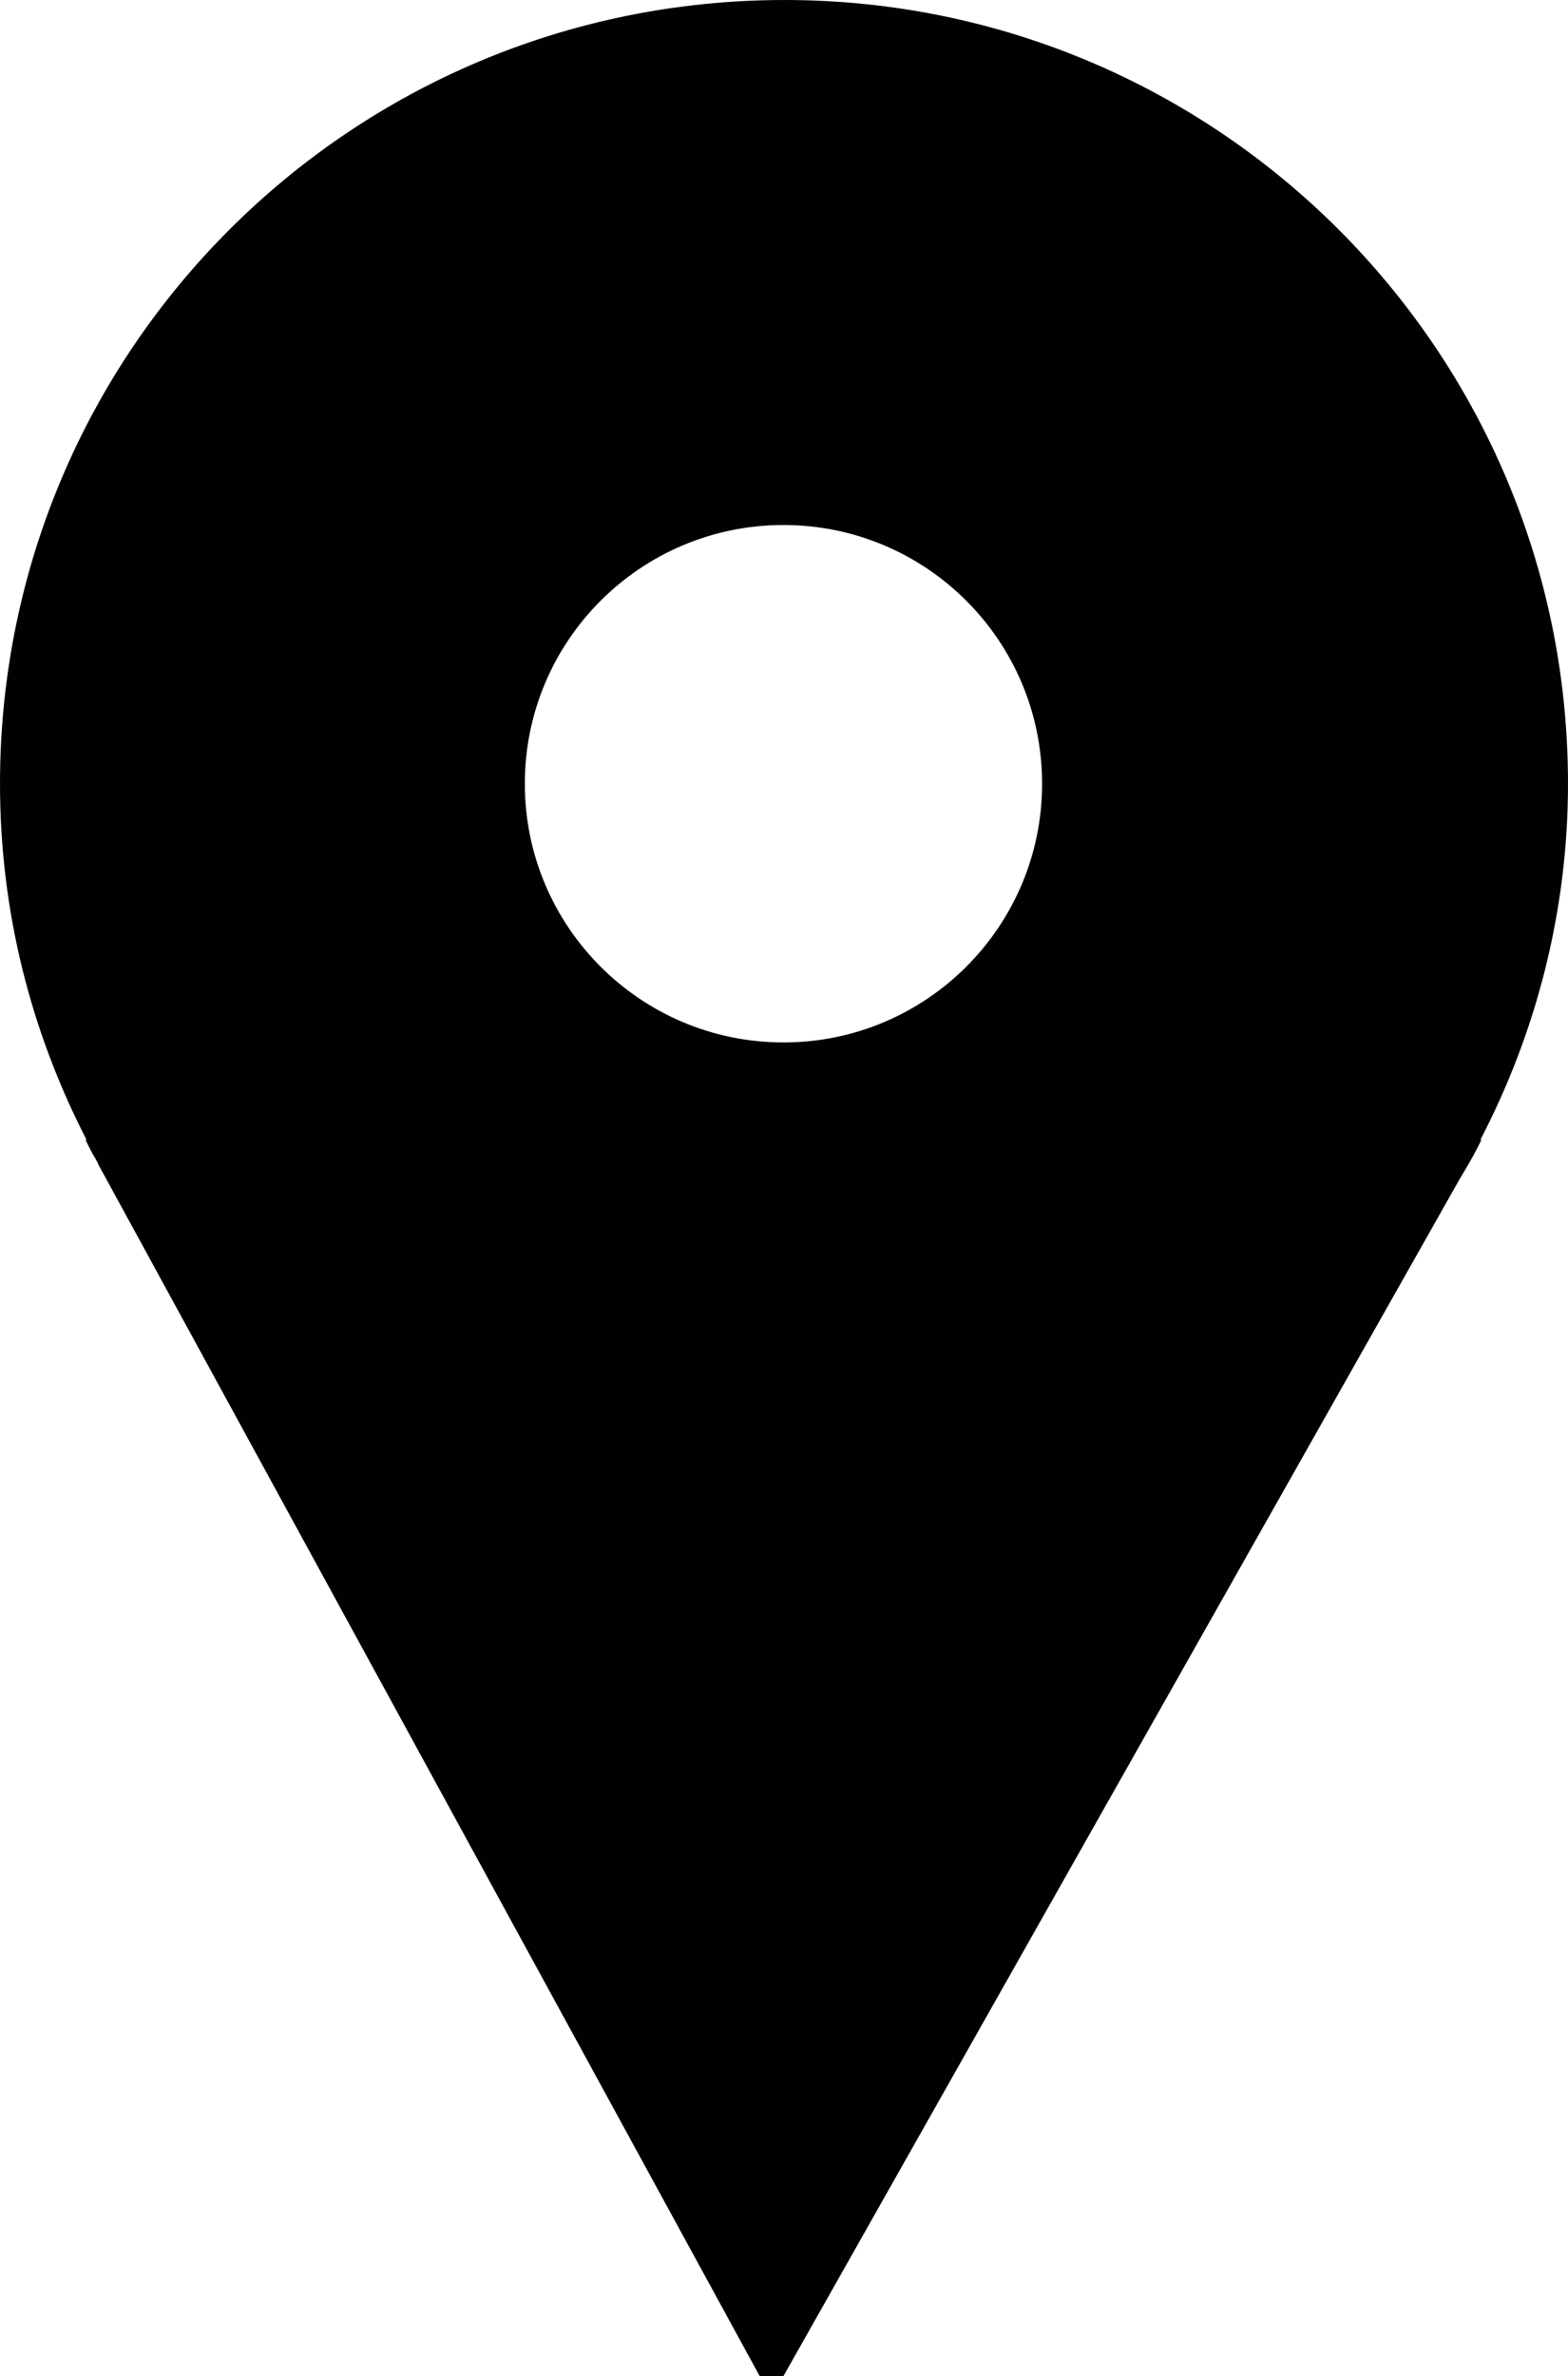 <?xml version="1.0" encoding="utf-8"?>
<!-- Generator: Adobe Illustrator 23.0.4, SVG Export Plug-In . SVG Version: 6.00 Build 0)  -->
<svg version="1.1" id="Слой_1" xmlns="http://www.w3.org/2000/svg" xmlns:xlink="http://www.w3.org/1999/xlink" x="0px" y="0px"
	 viewBox="0 0 144.9 219.5" style="enable-background:new 0 0 144.9 219.5;" xml:space="preserve">
<style type="text/css">
	.st0{fill:#010101;}
</style>
<path class="st0" d="M144.9,72.4c0-40-32.4-72.4-72.4-72.4C32.4,0,0,32.4,0,72.4c0,11.9,2.9,23,8,32.9H7.9l0.5,1
	c0.2,0.4,0.5,0.8,0.7,1.3l61.1,111.9h2.2l62.5-110.6c0.6-1,1.2-2,1.7-3l0.3-0.6h-0.1C141.9,95.5,144.9,84.3,144.9,72.4z M72.4,96.3
	c-13.2,0-23.9-10.7-23.9-23.9s10.7-23.9,23.9-23.9c13.2,0,23.9,10.7,23.9,23.9S85.6,96.3,72.4,96.3z"/>
</svg>
